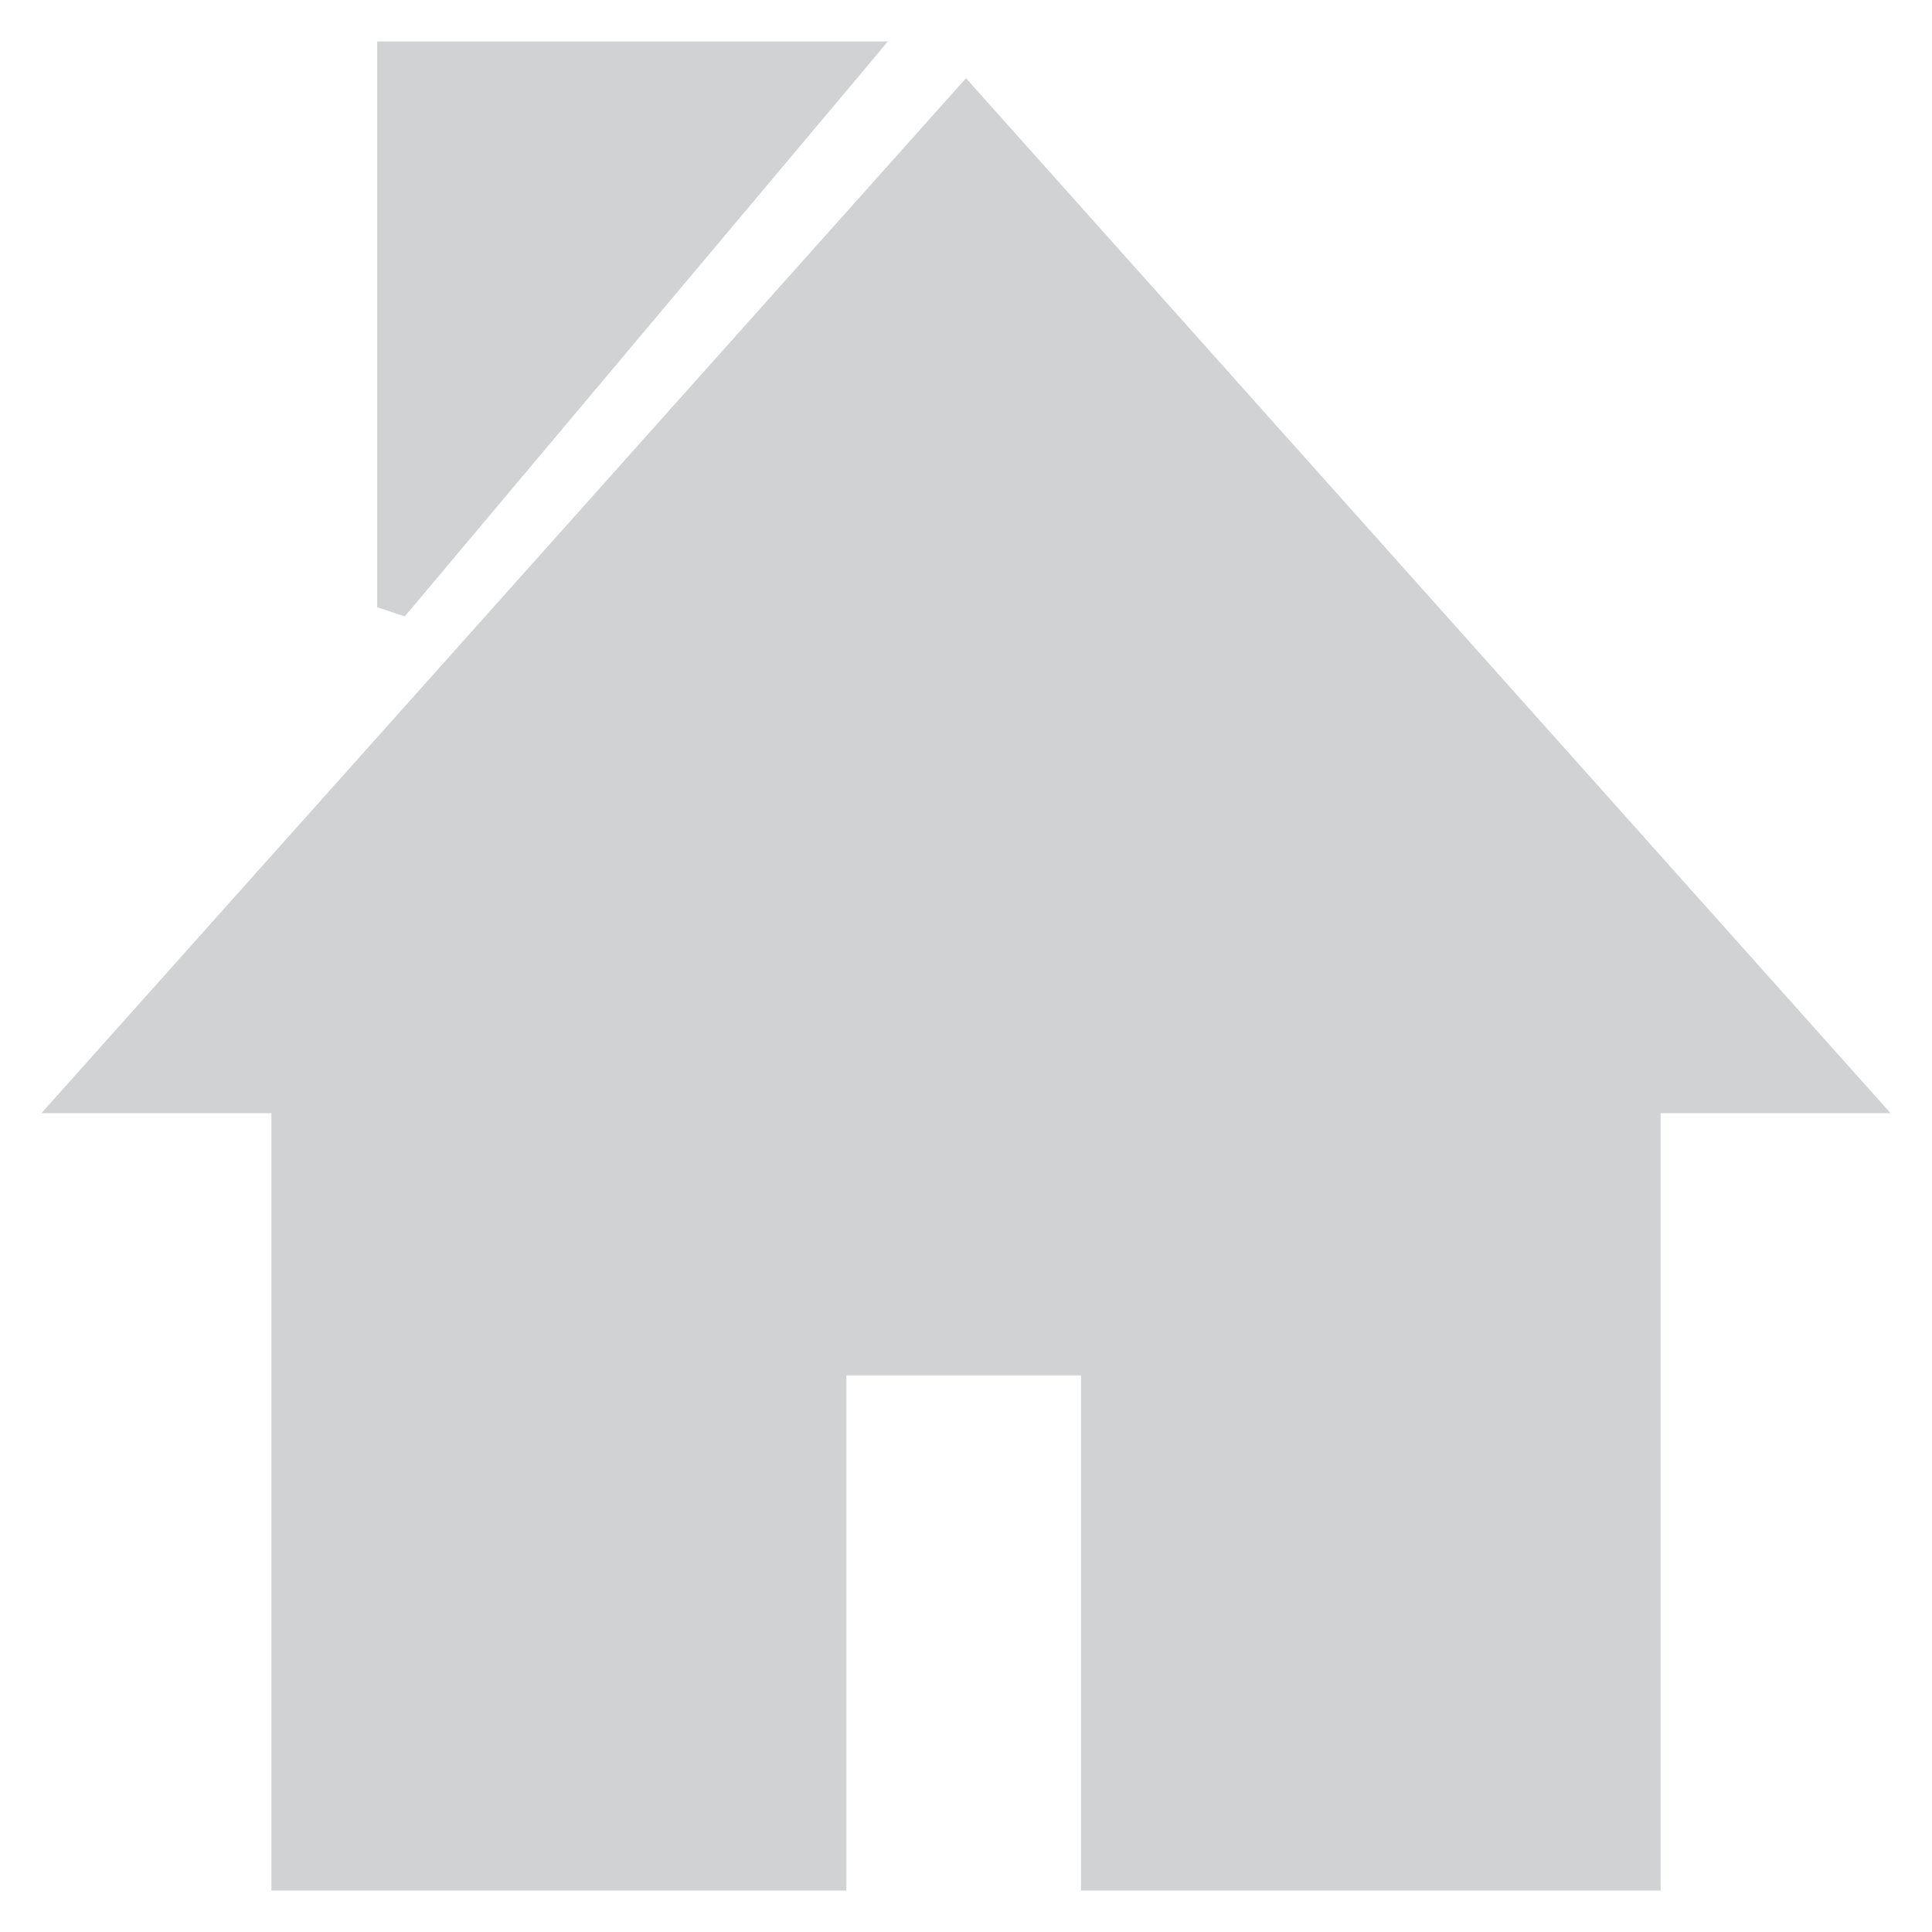<?xml version="1.0" encoding="utf-8"?>
<!-- Generator: Adobe Illustrator 19.0.0, SVG Export Plug-In . SVG Version: 6.00 Build 0)  -->
<svg version="1.1" id="Layer_1" xmlns="http://www.w3.org/2000/svg" xmlns:xlink="http://www.w3.org/1999/xlink" x="0px" y="0px"
	 viewBox="0 0 42 42" style="enable-background:new 0 0 42 42;" xml:space="preserve">
<style type="text/css">
	.st0{fill-rule:evenodd;clip-rule:evenodd;fill:#D0D2D3;}
</style>
<g>
	<polygon id="XMLID_2_" class="st0" points="8.5,0.9 18.6,0.9 19.3,0.9 18.8,1.5 8.8,13.4 8.2,13.2 8.2,1.2 8.2,0.9 	"/>
	<polygon id="XMLID_1_" class="st0" points="5.9,41.1 18.4,41.1 18.4,29.9 23.5,29.9 23.5,41.1 36.1,41.1 36.1,24.2 41.1,24.2 
		21,1.7 0.9,24.2 5.9,24.2 	"/>
</g>
</svg>
